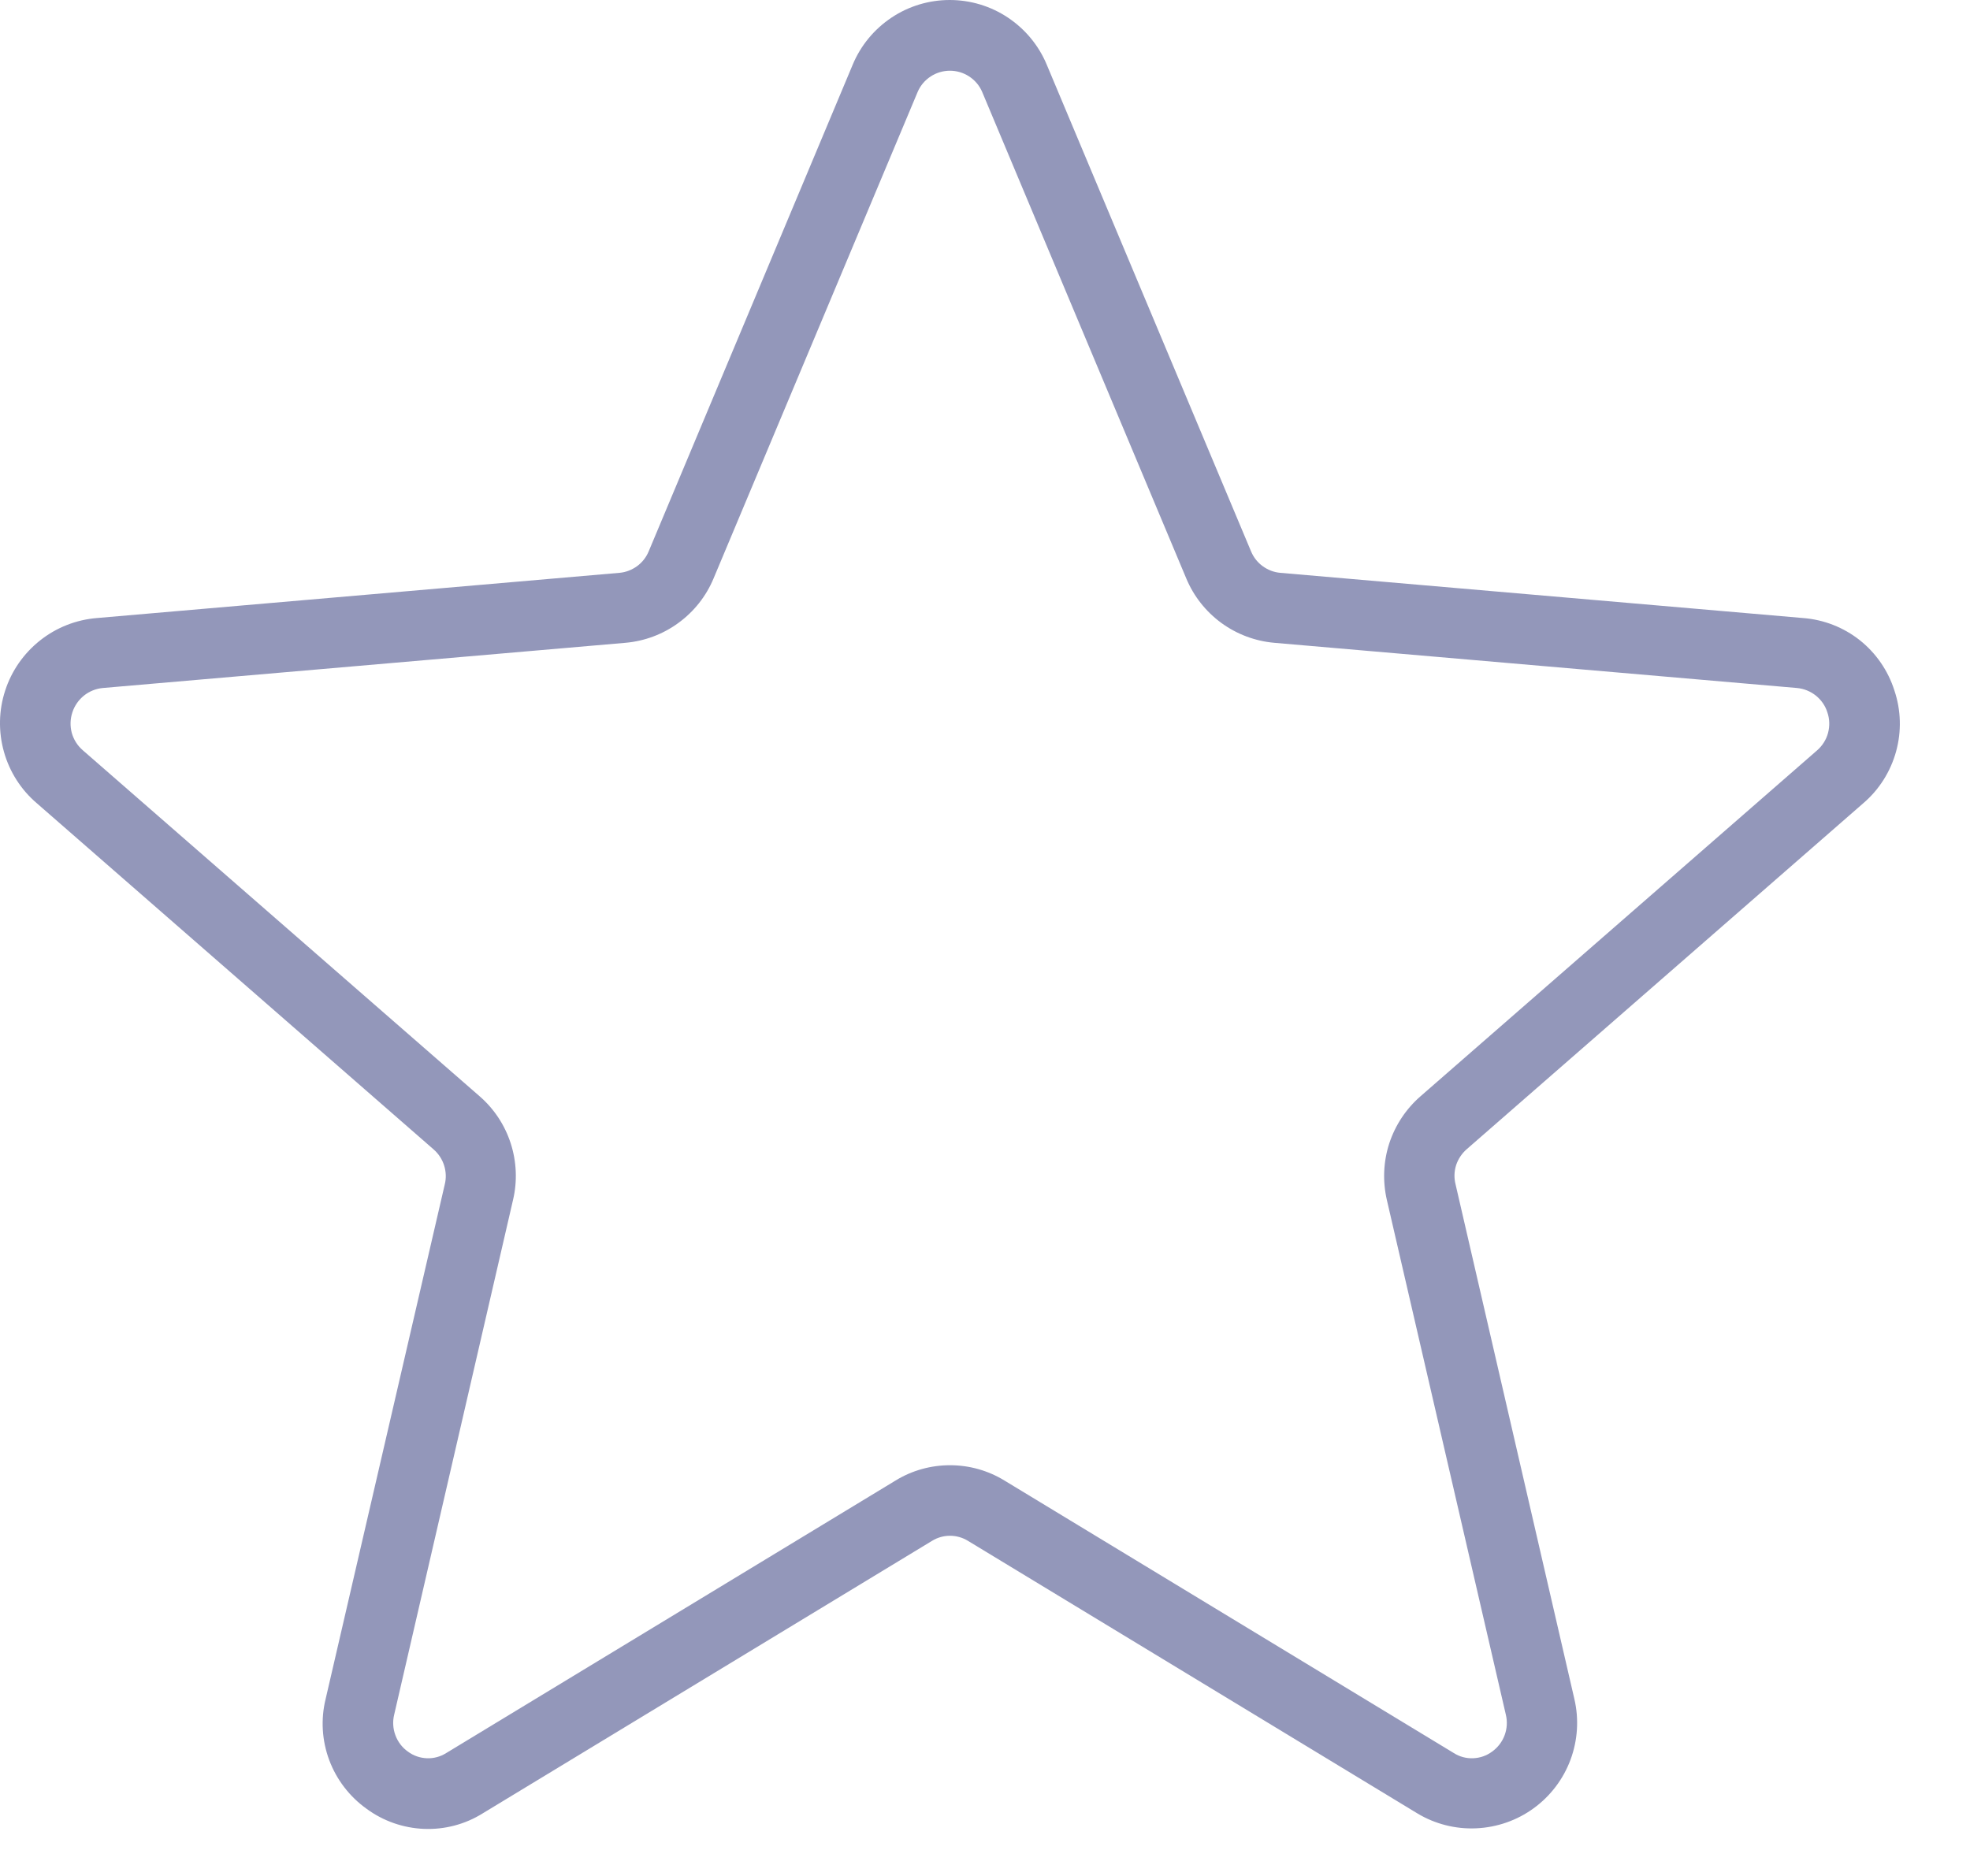 <svg width="21" height="20" viewBox="0 0 21 20" fill="none" xmlns="http://www.w3.org/2000/svg">
<path d="M20.194 7.361C20.127 7.15 19.999 6.964 19.826 6.826C19.652 6.688 19.441 6.606 19.221 6.589L13.647 6.107C13.579 6.101 13.515 6.076 13.46 6.036C13.405 5.996 13.362 5.941 13.336 5.878L11.158 0.689C11.073 0.485 10.929 0.311 10.745 0.188C10.561 0.065 10.345 0 10.124 0C9.903 0 9.687 0.065 9.503 0.188C9.319 0.311 9.175 0.485 9.09 0.689L6.915 5.878C6.889 5.941 6.846 5.996 6.791 6.036C6.736 6.076 6.671 6.101 6.604 6.107L1.033 6.589C0.812 6.607 0.601 6.69 0.427 6.828C0.253 6.966 0.123 7.152 0.055 7.363C-0.014 7.574 -0.018 7.801 0.042 8.015C0.102 8.229 0.224 8.42 0.393 8.564L4.621 12.253C4.674 12.299 4.713 12.358 4.734 12.424C4.755 12.49 4.758 12.561 4.741 12.628L3.471 18.114C3.418 18.33 3.432 18.557 3.51 18.766C3.588 18.974 3.727 19.155 3.908 19.284C4.086 19.415 4.299 19.489 4.519 19.498C4.739 19.507 4.958 19.45 5.145 19.333L9.936 16.427C9.993 16.392 10.059 16.373 10.127 16.373C10.194 16.373 10.261 16.392 10.318 16.427L15.109 19.333C15.298 19.447 15.517 19.502 15.737 19.492C15.958 19.482 16.171 19.408 16.349 19.278C16.528 19.148 16.664 18.968 16.741 18.762C16.818 18.555 16.833 18.33 16.783 18.115L15.516 12.626C15.499 12.559 15.501 12.488 15.522 12.422C15.544 12.356 15.583 12.297 15.636 12.251L19.864 8.562C20.032 8.418 20.153 8.226 20.212 8.012C20.271 7.798 20.265 7.572 20.194 7.361ZM19.371 7.999L15.142 11.688C14.988 11.822 14.873 11.996 14.809 12.191C14.746 12.386 14.738 12.595 14.784 12.794L16.052 18.28C16.07 18.353 16.065 18.43 16.039 18.5C16.013 18.57 15.966 18.631 15.906 18.674C15.847 18.718 15.777 18.742 15.704 18.745C15.631 18.748 15.559 18.729 15.498 18.69L10.707 15.784C10.532 15.677 10.332 15.621 10.127 15.621C9.922 15.621 9.721 15.677 9.547 15.784L4.756 18.69C4.694 18.729 4.622 18.748 4.55 18.745C4.477 18.742 4.407 18.718 4.348 18.674C4.287 18.631 4.241 18.57 4.215 18.5C4.189 18.43 4.184 18.353 4.202 18.28L5.469 12.792C5.516 12.593 5.507 12.384 5.444 12.189C5.381 11.994 5.266 11.82 5.111 11.686L0.883 7.999C0.826 7.95 0.785 7.885 0.765 7.813C0.746 7.741 0.748 7.664 0.772 7.593C0.795 7.523 0.838 7.462 0.895 7.416C0.952 7.37 1.022 7.342 1.095 7.335L6.668 6.853C6.872 6.835 7.067 6.762 7.232 6.641C7.398 6.52 7.527 6.357 7.606 6.168L9.783 0.978C9.812 0.911 9.86 0.855 9.921 0.815C9.982 0.775 10.053 0.754 10.126 0.754C10.199 0.754 10.27 0.775 10.331 0.815C10.392 0.855 10.44 0.911 10.469 0.978L12.646 6.168C12.725 6.357 12.854 6.52 13.019 6.641C13.185 6.762 13.38 6.835 13.583 6.853L19.157 7.335C19.23 7.342 19.299 7.37 19.357 7.416C19.414 7.462 19.457 7.523 19.479 7.593C19.504 7.664 19.506 7.74 19.487 7.813C19.468 7.885 19.427 7.95 19.371 7.999Z" fill="#9397BA"/>
</svg>
